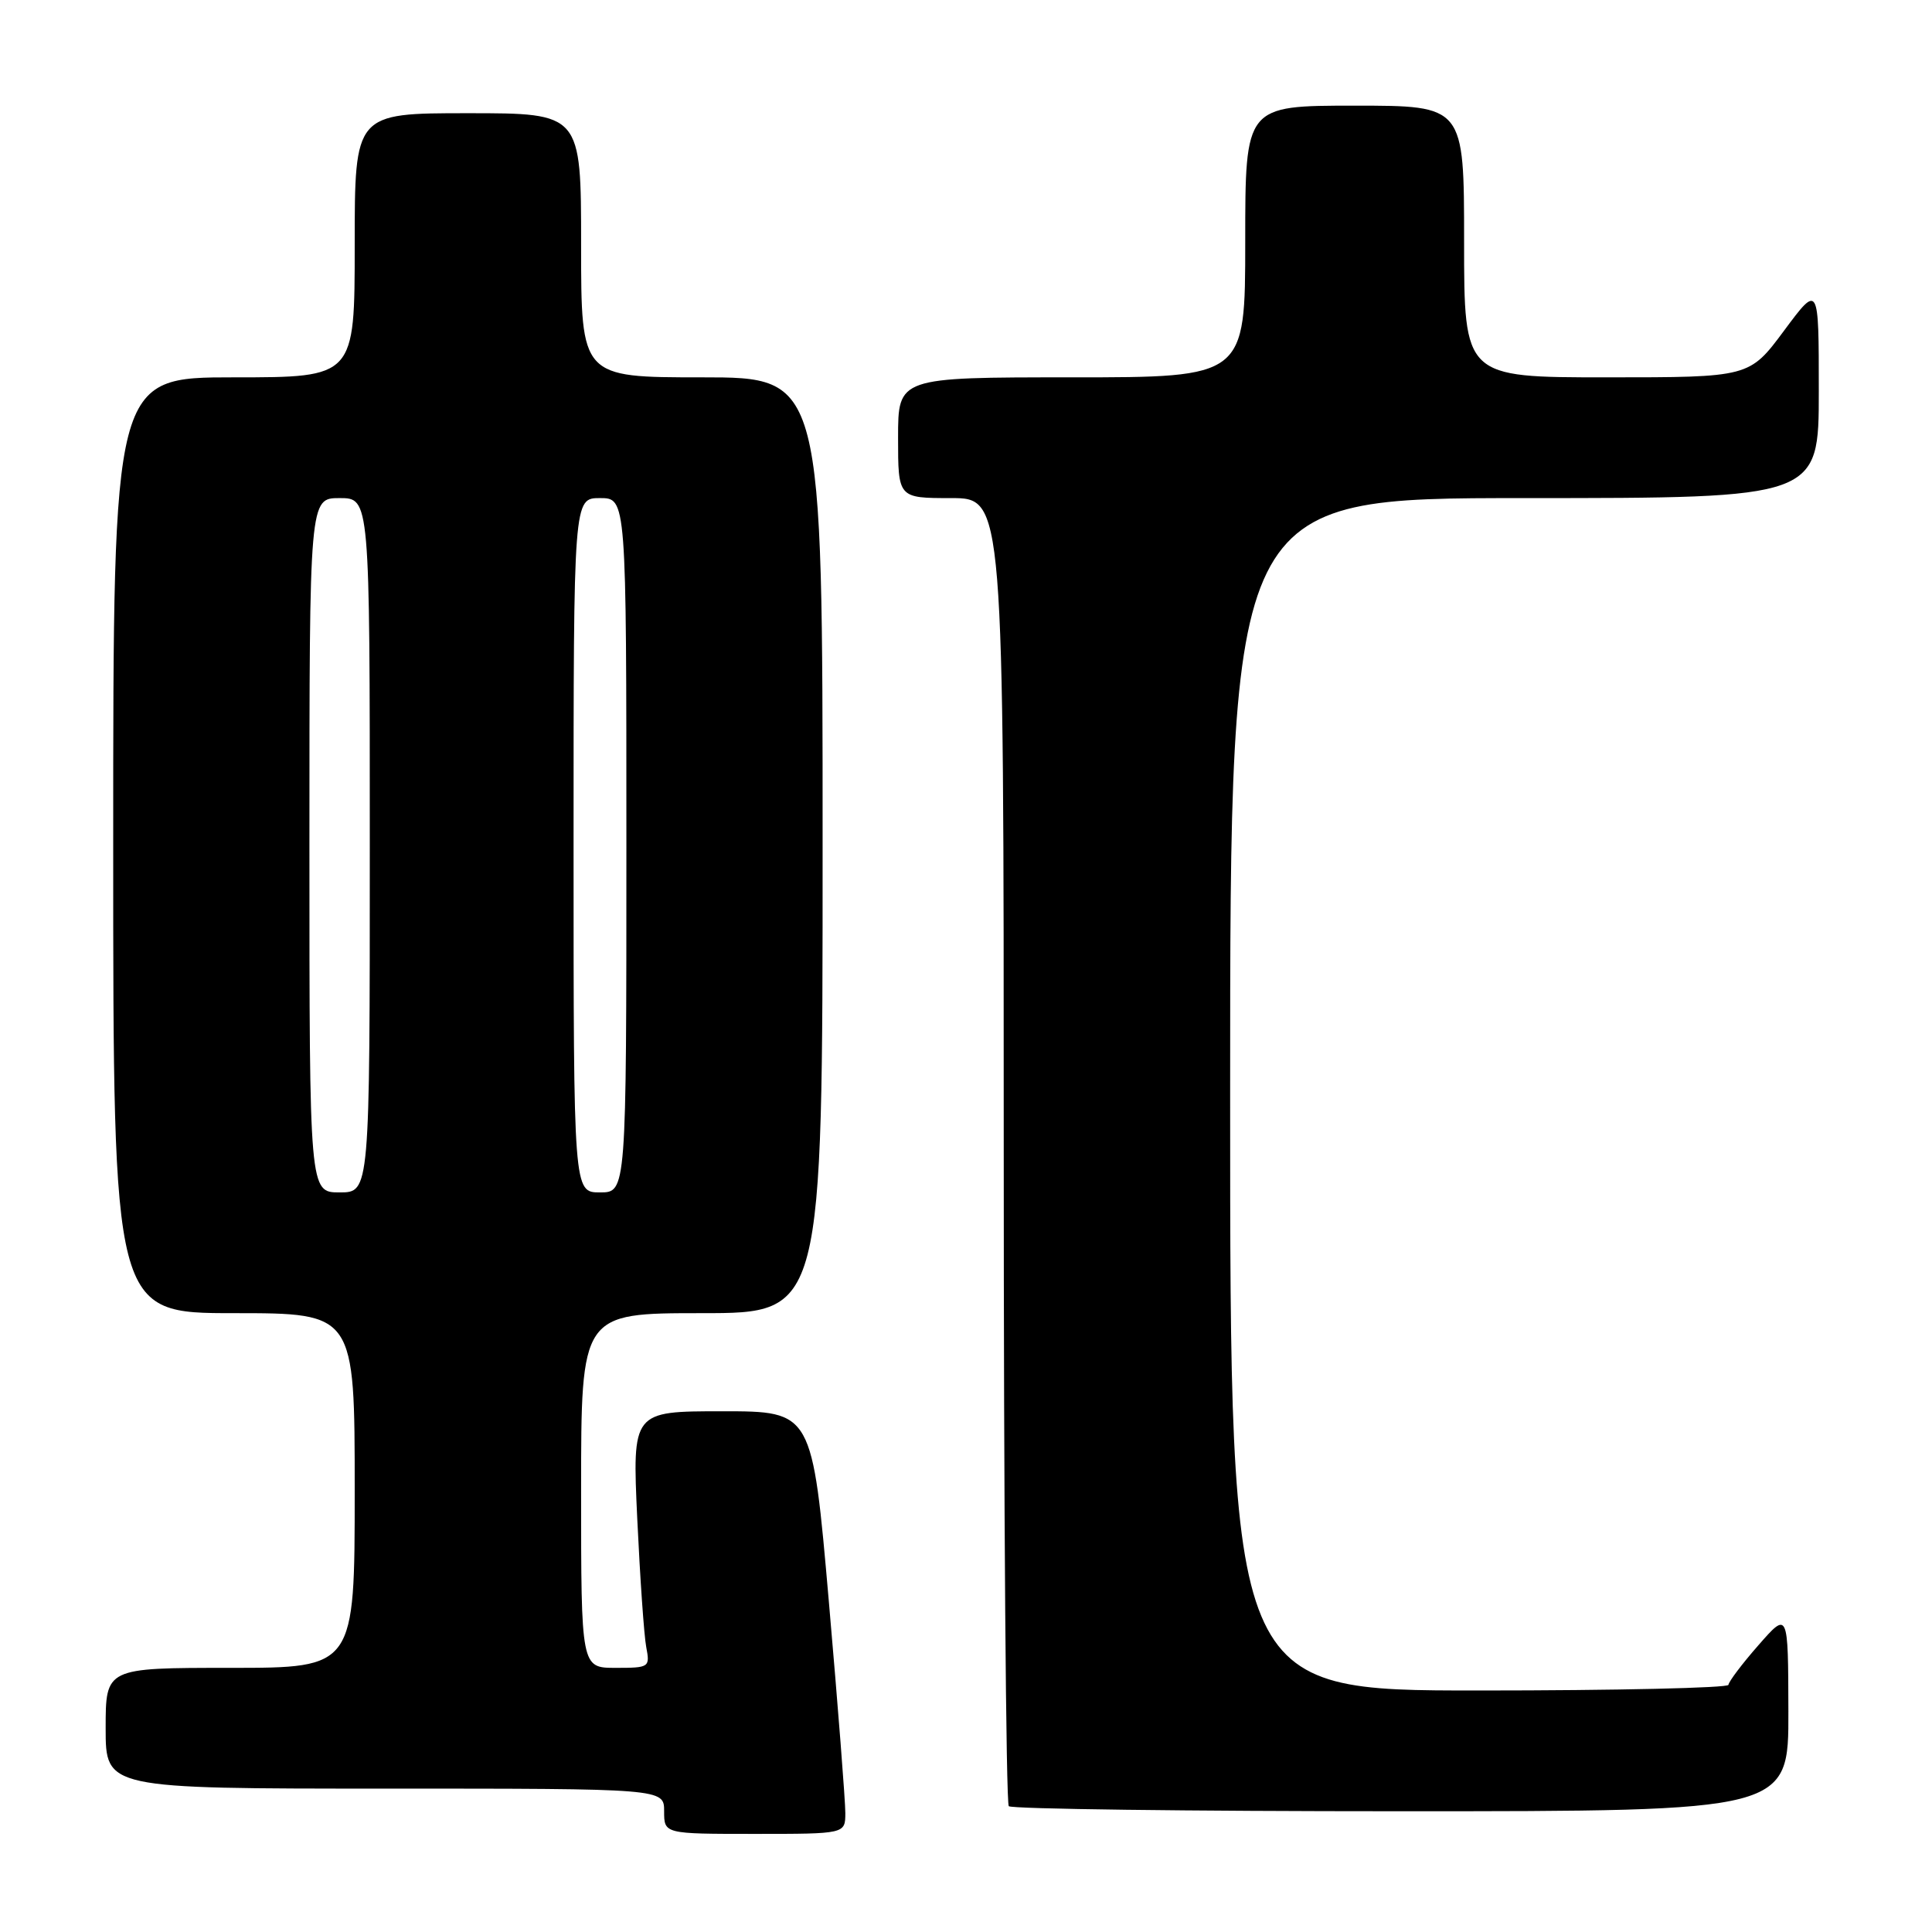 <?xml version="1.0" encoding="UTF-8" standalone="no"?>
<!DOCTYPE svg PUBLIC "-//W3C//DTD SVG 1.1//EN" "http://www.w3.org/Graphics/SVG/1.1/DTD/svg11.dtd" >
<svg xmlns="http://www.w3.org/2000/svg" xmlns:xlink="http://www.w3.org/1999/xlink" version="1.1" viewBox="0 0 256 256">
 <g >
 <path fill="currentColor"
d=" M 112.01 240.25 C 112.02 238.74 111.04 226.14 109.83 212.25 C 107.63 187.00 107.63 187.00 95.70 187.00 C 83.78 187.00 83.78 187.00 84.44 201.25 C 84.81 209.09 85.34 216.74 85.63 218.25 C 86.14 220.93 86.04 221.00 81.58 221.00 C 77.00 221.00 77.00 221.00 77.00 197.50 C 77.00 174.00 77.00 174.00 93.00 174.00 C 109.00 174.00 109.00 174.00 109.00 112.00 C 109.00 50.00 109.00 50.00 93.00 50.00 C 77.00 50.00 77.00 50.00 77.00 32.50 C 77.00 15.00 77.00 15.00 62.00 15.00 C 47.00 15.00 47.00 15.00 47.00 32.50 C 47.00 50.00 47.00 50.00 31.00 50.00 C 15.00 50.00 15.00 50.00 15.00 112.00 C 15.00 174.00 15.00 174.00 31.00 174.00 C 47.00 174.00 47.00 174.00 47.00 197.50 C 47.00 221.00 47.00 221.00 30.50 221.00 C 14.00 221.00 14.00 221.00 14.00 229.00 C 14.00 237.00 14.00 237.00 51.00 237.00 C 88.00 237.00 88.00 237.00 88.00 240.00 C 88.00 243.00 88.00 243.00 100.00 243.00 C 112.00 243.00 112.00 243.00 112.01 240.25 Z  M 236.97 226.75 C 236.94 213.50 236.94 213.50 233.00 218.00 C 230.83 220.47 229.05 222.84 229.03 223.25 C 229.01 223.66 214.15 224.00 196.00 224.00 C 163.00 224.00 163.00 224.00 163.00 145.00 C 163.00 66.00 163.00 66.00 202.00 66.00 C 241.00 66.00 241.00 66.00 241.00 51.81 C 241.00 37.62 241.00 37.62 236.40 43.81 C 231.80 50.00 231.80 50.00 212.90 50.00 C 194.00 50.00 194.00 50.00 194.00 32.00 C 194.00 14.00 194.00 14.00 179.50 14.00 C 165.00 14.00 165.00 14.00 165.00 32.00 C 165.00 50.00 165.00 50.00 142.00 50.00 C 119.00 50.00 119.00 50.00 119.00 58.00 C 119.00 66.00 119.00 66.00 126.00 66.00 C 133.00 66.00 133.00 66.00 133.00 152.33 C 133.00 199.82 133.30 238.97 133.67 239.33 C 134.03 239.70 157.43 240.00 185.67 240.00 C 237.00 240.00 237.00 240.00 236.97 226.75 Z  M 41.00 112.00 C 41.00 66.00 41.00 66.00 45.00 66.00 C 49.00 66.00 49.00 66.00 49.00 112.00 C 49.00 158.00 49.00 158.00 45.00 158.00 C 41.00 158.00 41.00 158.00 41.00 112.00 Z  M 76.00 112.00 C 76.00 66.00 76.00 66.00 79.50 66.00 C 83.00 66.00 83.00 66.00 83.00 112.00 C 83.00 158.00 83.00 158.00 79.50 158.00 C 76.00 158.00 76.00 158.00 76.00 112.00 Z "/>
</g>
</svg>